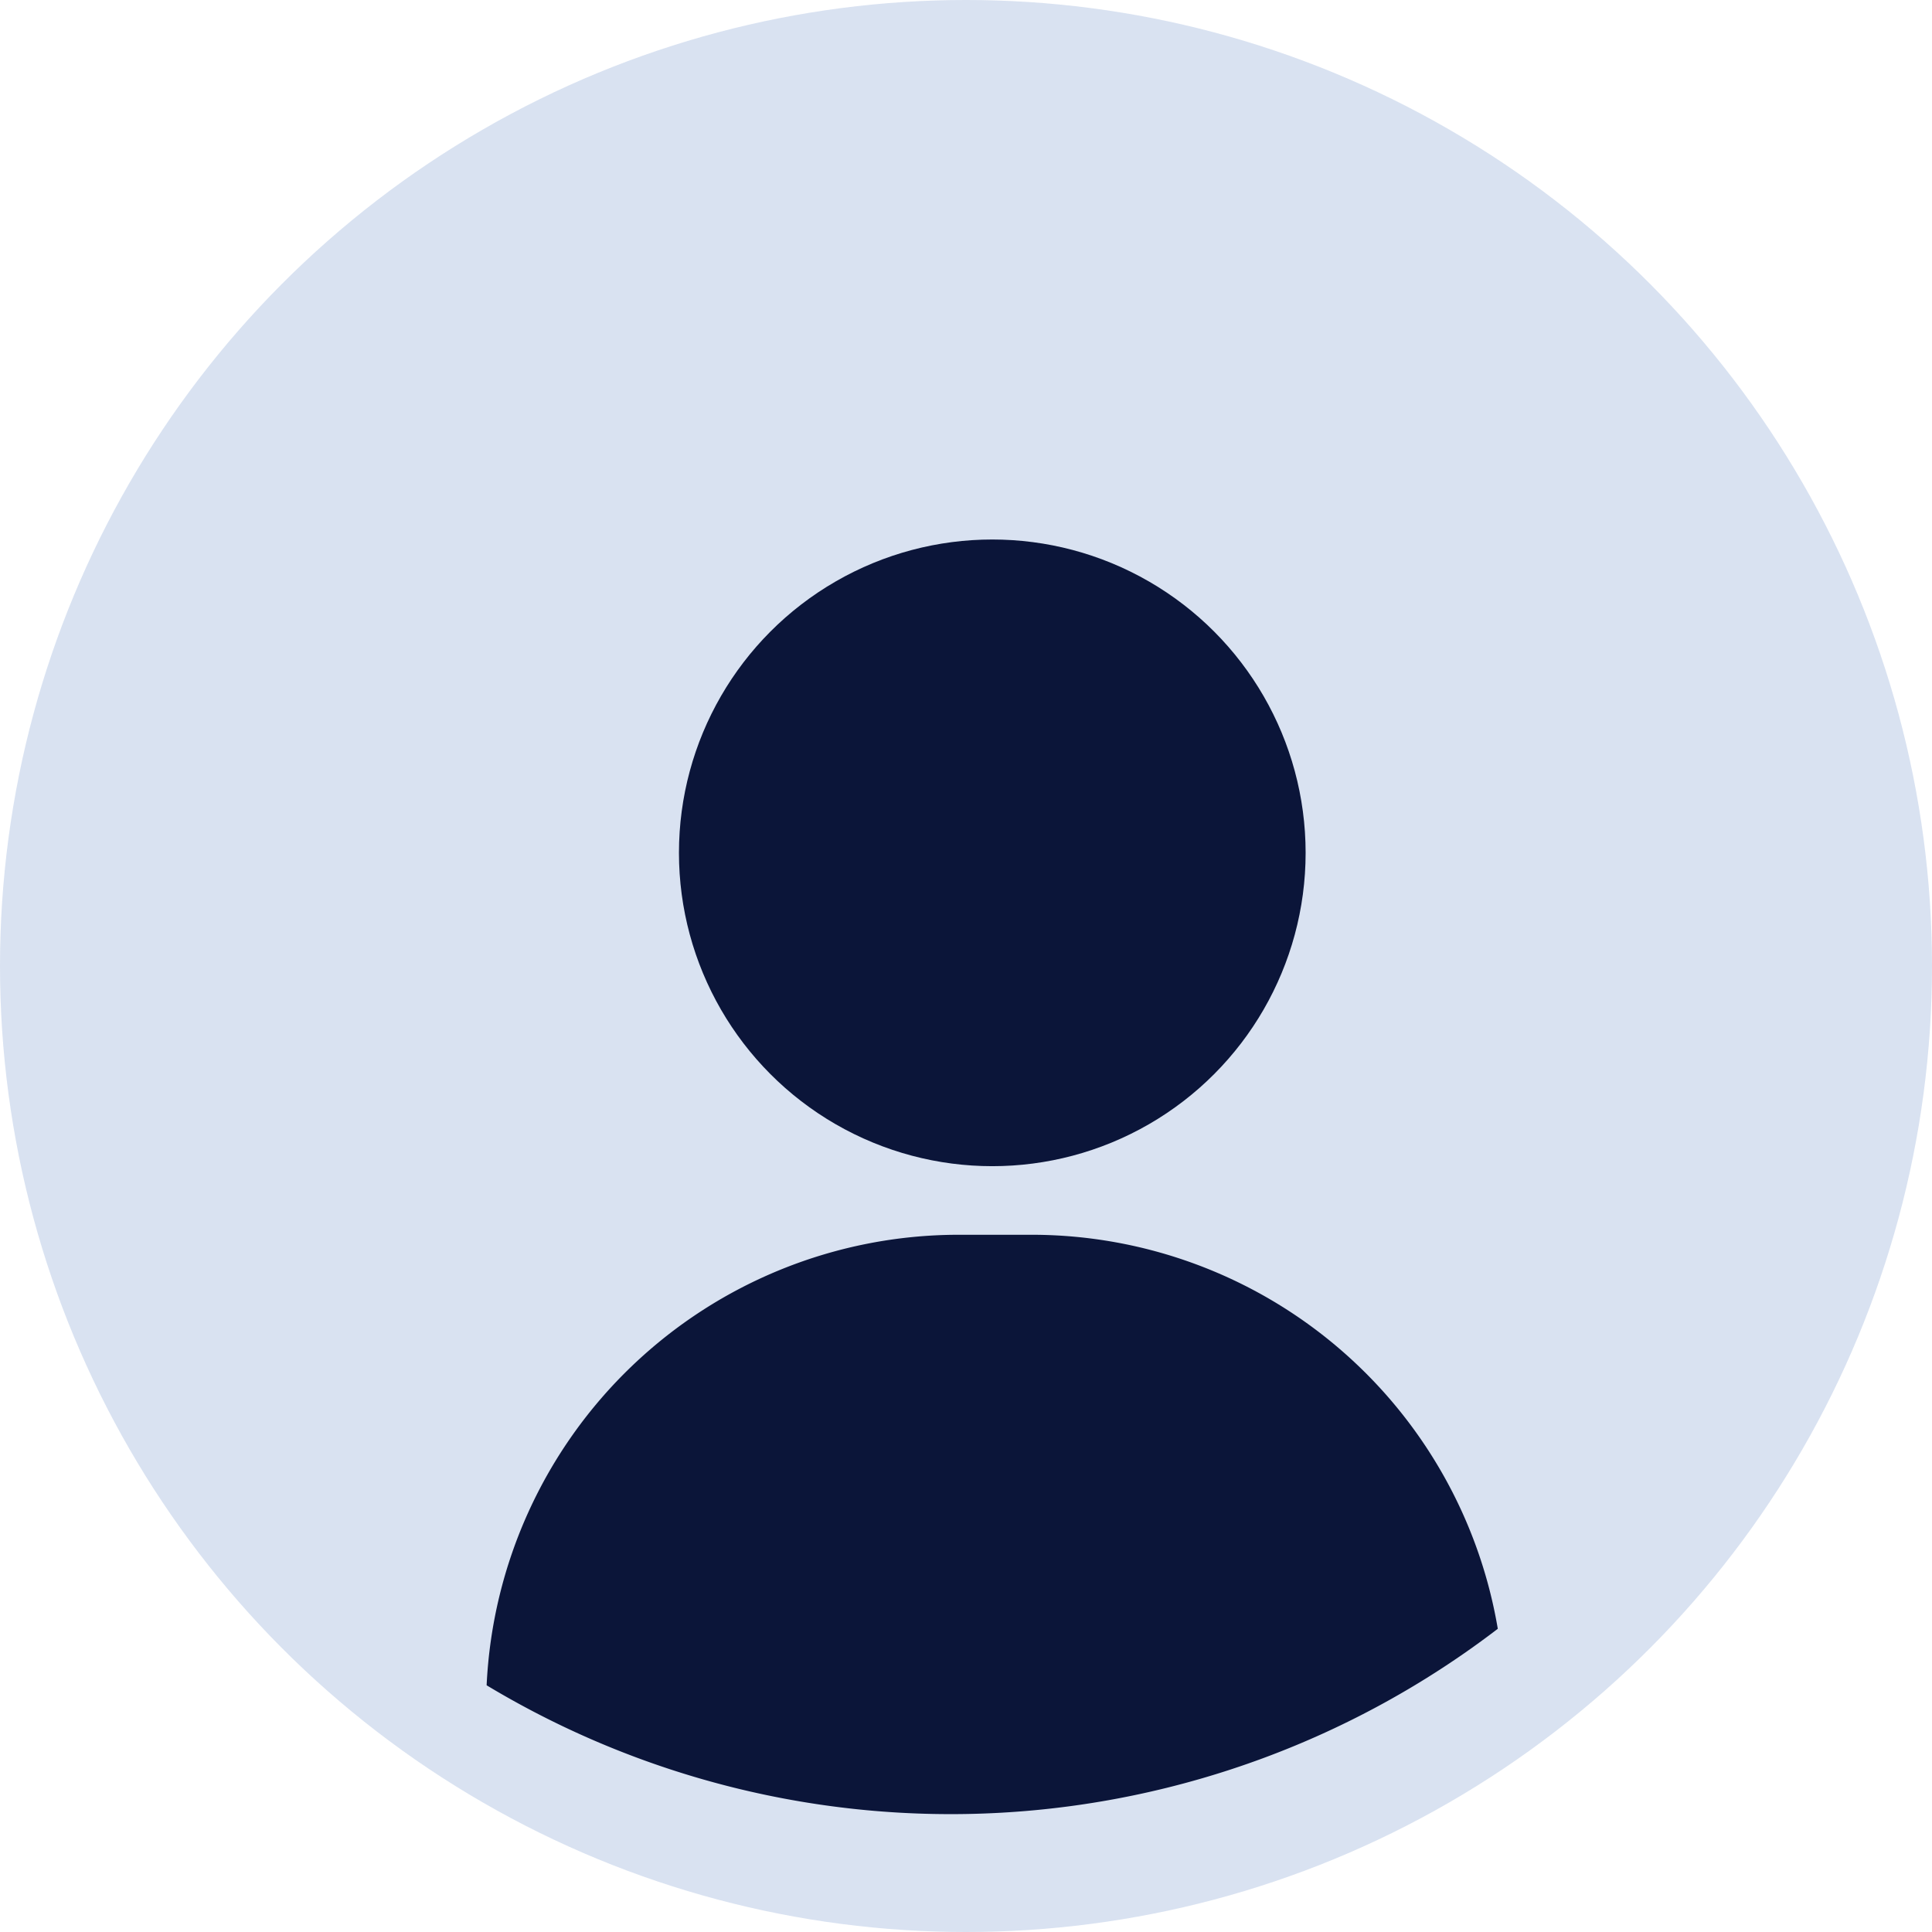 <svg xmlns="http://www.w3.org/2000/svg" viewBox="0 0 127.88 127.88"><defs><style>.cls-1{fill:#809dce;opacity:0.3;}.cls-2{fill:#0b1539;}</style></defs><title>human</title><g id="Layer_2" data-name="Layer 2"><g id="Main_assets" data-name="Main assets"><g id="human_icon" data-name="human icon"><circle class="cls-1" cx="63.94" cy="63.94" r="63.94"/><circle class="cls-2" cx="65.68" cy="56.45" r="20.74"/><path class="cls-2" d="M32.21,111.55a59.58,59.58,0,0,0,66.93-3.74A31.3,31.3,0,0,0,68.39,81.73h-5A31.29,31.29,0,0,0,32.21,111.55Z"/></g></g></g></svg>